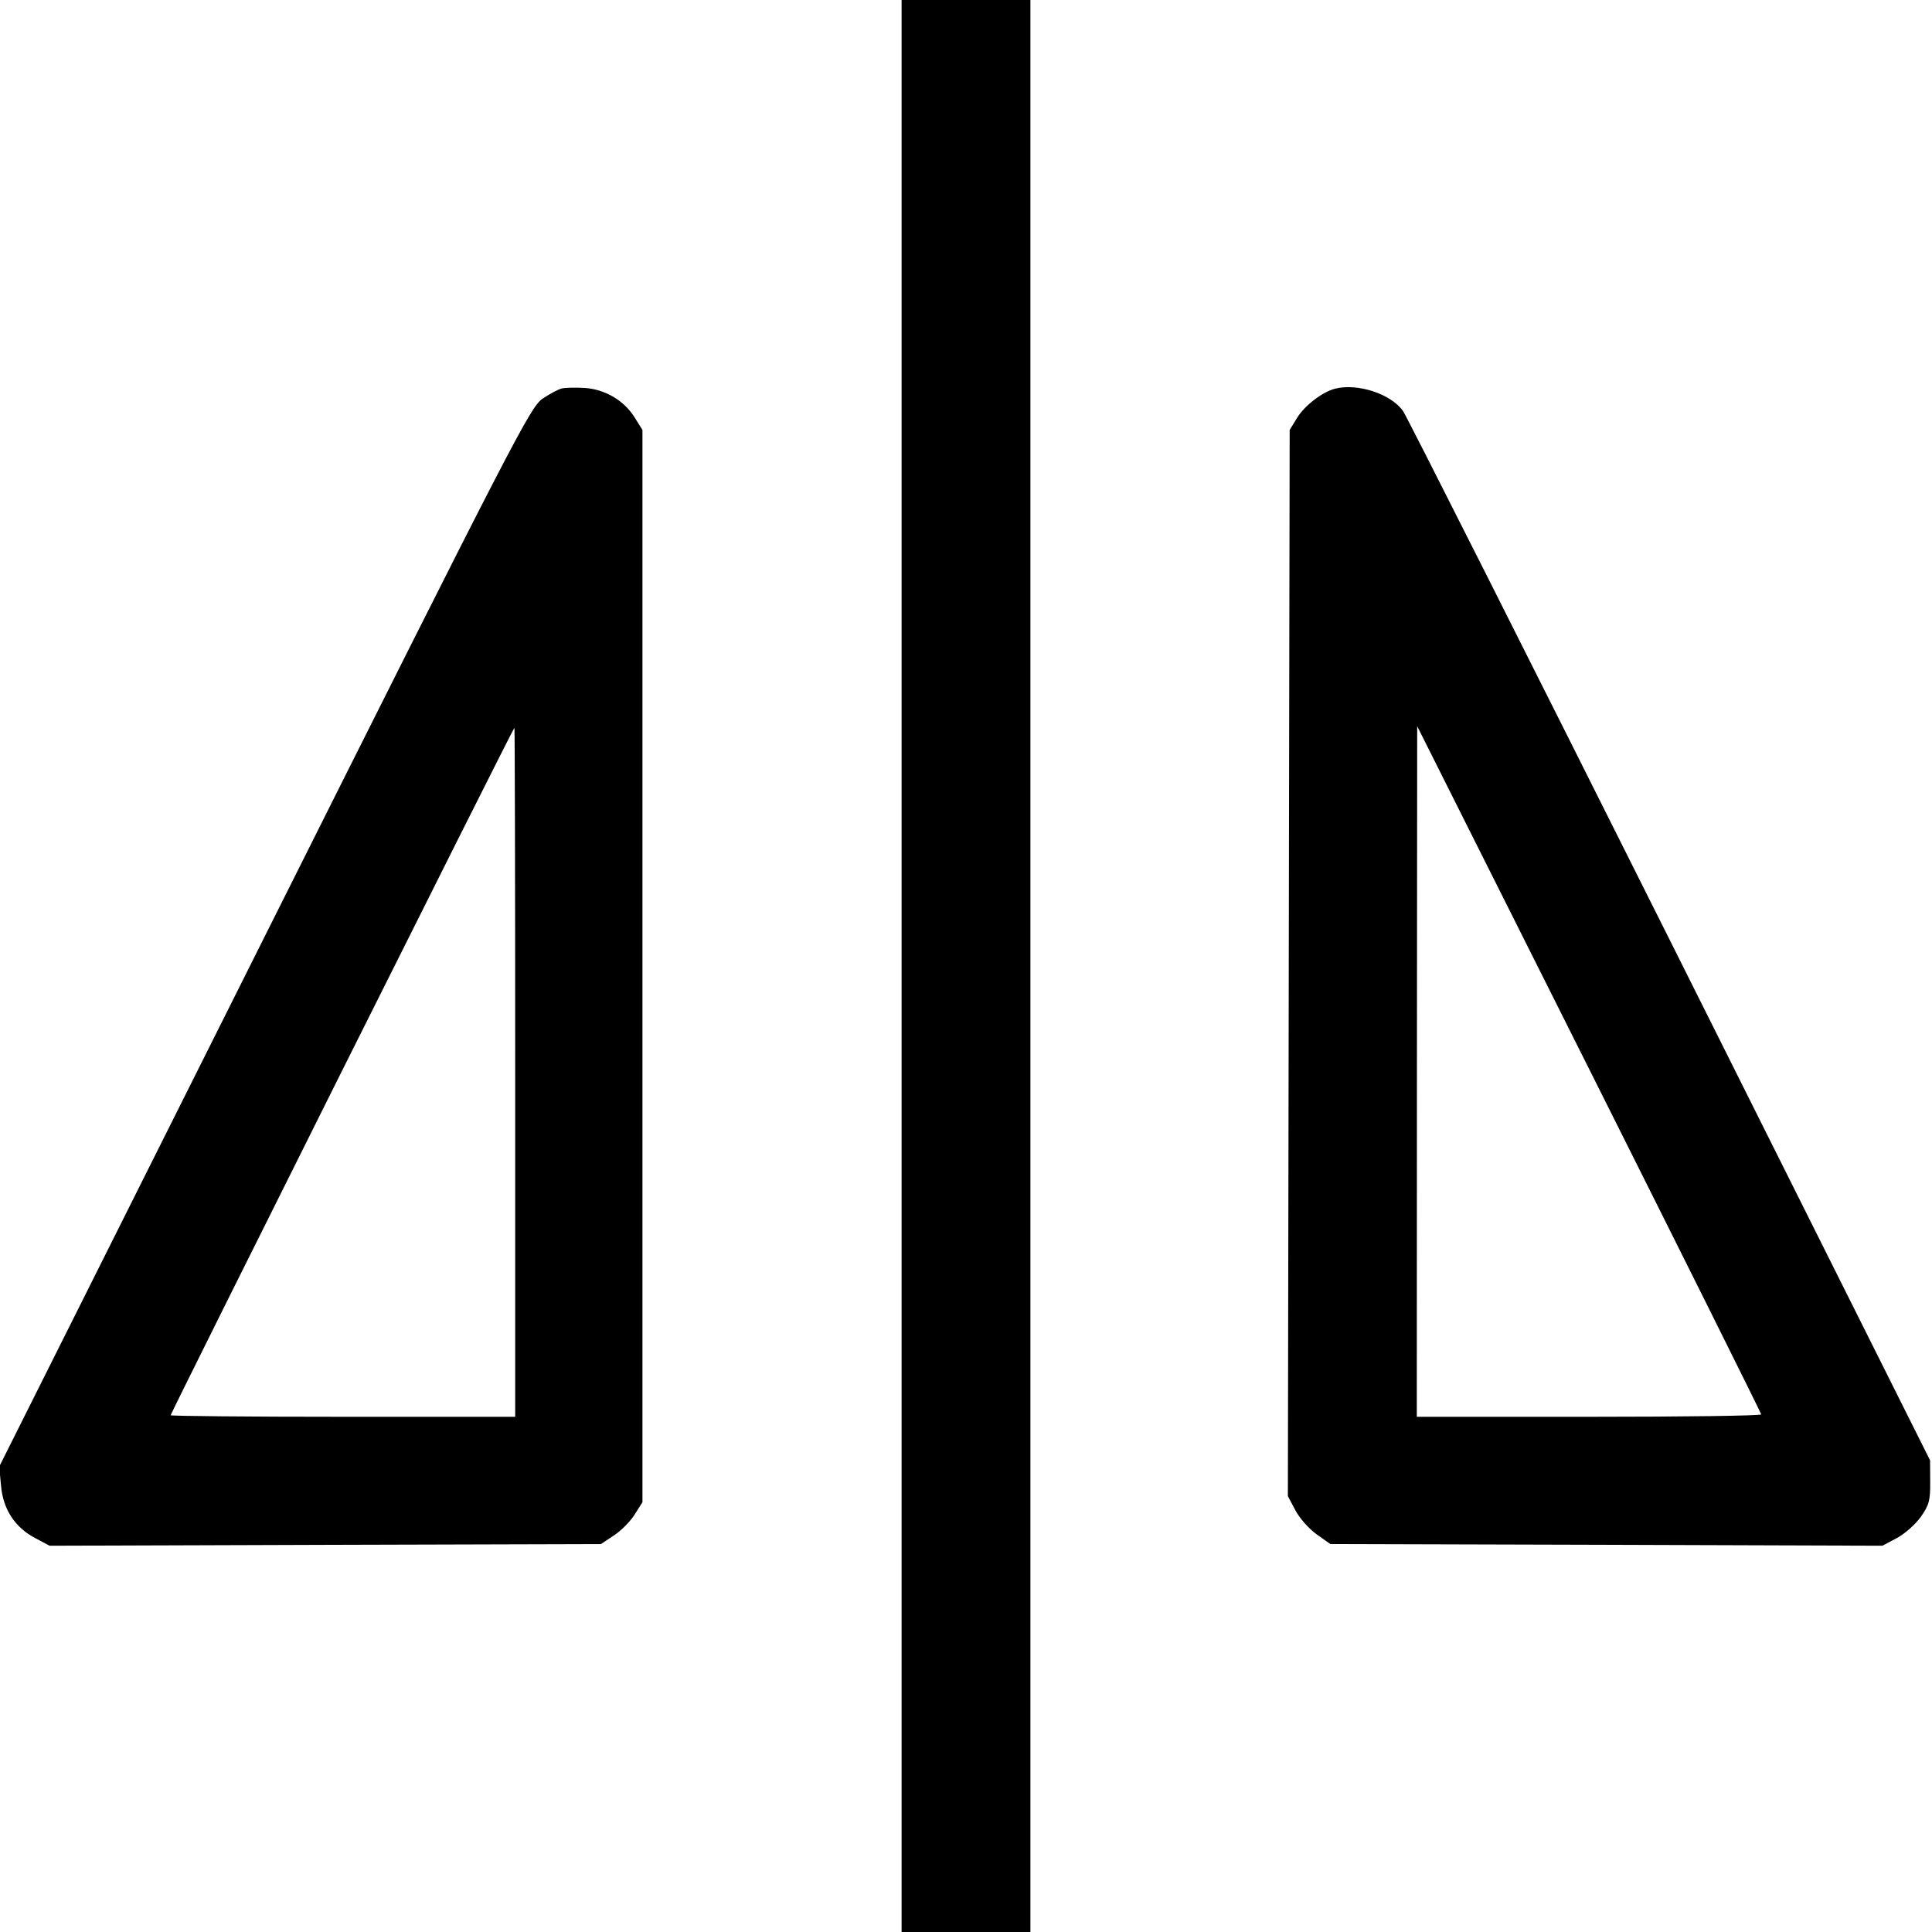 <svg fill="none" viewBox="0 0 15 15" xmlns="http://www.w3.org/2000/svg"><path d="M7.000 7.500 L 7.000 15.000 7.500 15.000 L 8.000 15.000 8.000 7.500 L 8.000 0.000 7.500 0.000 L 7.000 0.000 7.000 7.500 M4.362 3.016 C 4.335 3.022,4.268 3.058,4.213 3.095 C 4.118 3.159,4.001 3.386,2.053 7.275 L -0.006 11.387 0.008 11.535 C 0.024 11.719,0.116 11.859,0.274 11.942 L 0.385 12.001 2.526 11.994 L 4.666 11.988 4.768 11.920 C 4.823 11.884,4.896 11.810,4.928 11.758 L 4.988 11.663 4.988 7.500 L 4.988 3.338 4.928 3.242 C 4.846 3.110,4.699 3.023,4.541 3.012 C 4.470 3.008,4.390 3.009,4.362 3.016 M10.364 3.018 C 10.268 3.043,10.130 3.148,10.072 3.242 L 10.013 3.338 10.006 7.477 L 9.999 11.616 10.058 11.727 C 10.090 11.788,10.164 11.871,10.223 11.913 L 10.329 11.988 12.472 11.994 L 14.615 12.001 14.726 11.942 C 14.787 11.910,14.871 11.836,14.913 11.777 C 14.978 11.684,14.987 11.650,14.986 11.504 L 14.985 11.338 12.965 7.300 C 11.853 5.079,10.921 3.230,10.893 3.191 C 10.799 3.058,10.540 2.973,10.364 3.018 M4.000 8.325 L 4.000 11.000 2.663 11.000 C 1.927 11.000,1.325 10.994,1.325 10.988 C 1.325 10.971,3.985 5.650,3.994 5.650 C 3.997 5.650,4.000 6.854,4.000 8.325 M13.674 10.981 C 13.674 10.992,13.073 11.000,12.338 11.000 L 11.000 11.000 11.001 8.319 L 11.003 5.638 12.338 8.300 C 13.072 9.764,13.673 10.971,13.674 10.981 " fill="currentColor" stroke="none" fill-rule="evenodd"></path></svg>